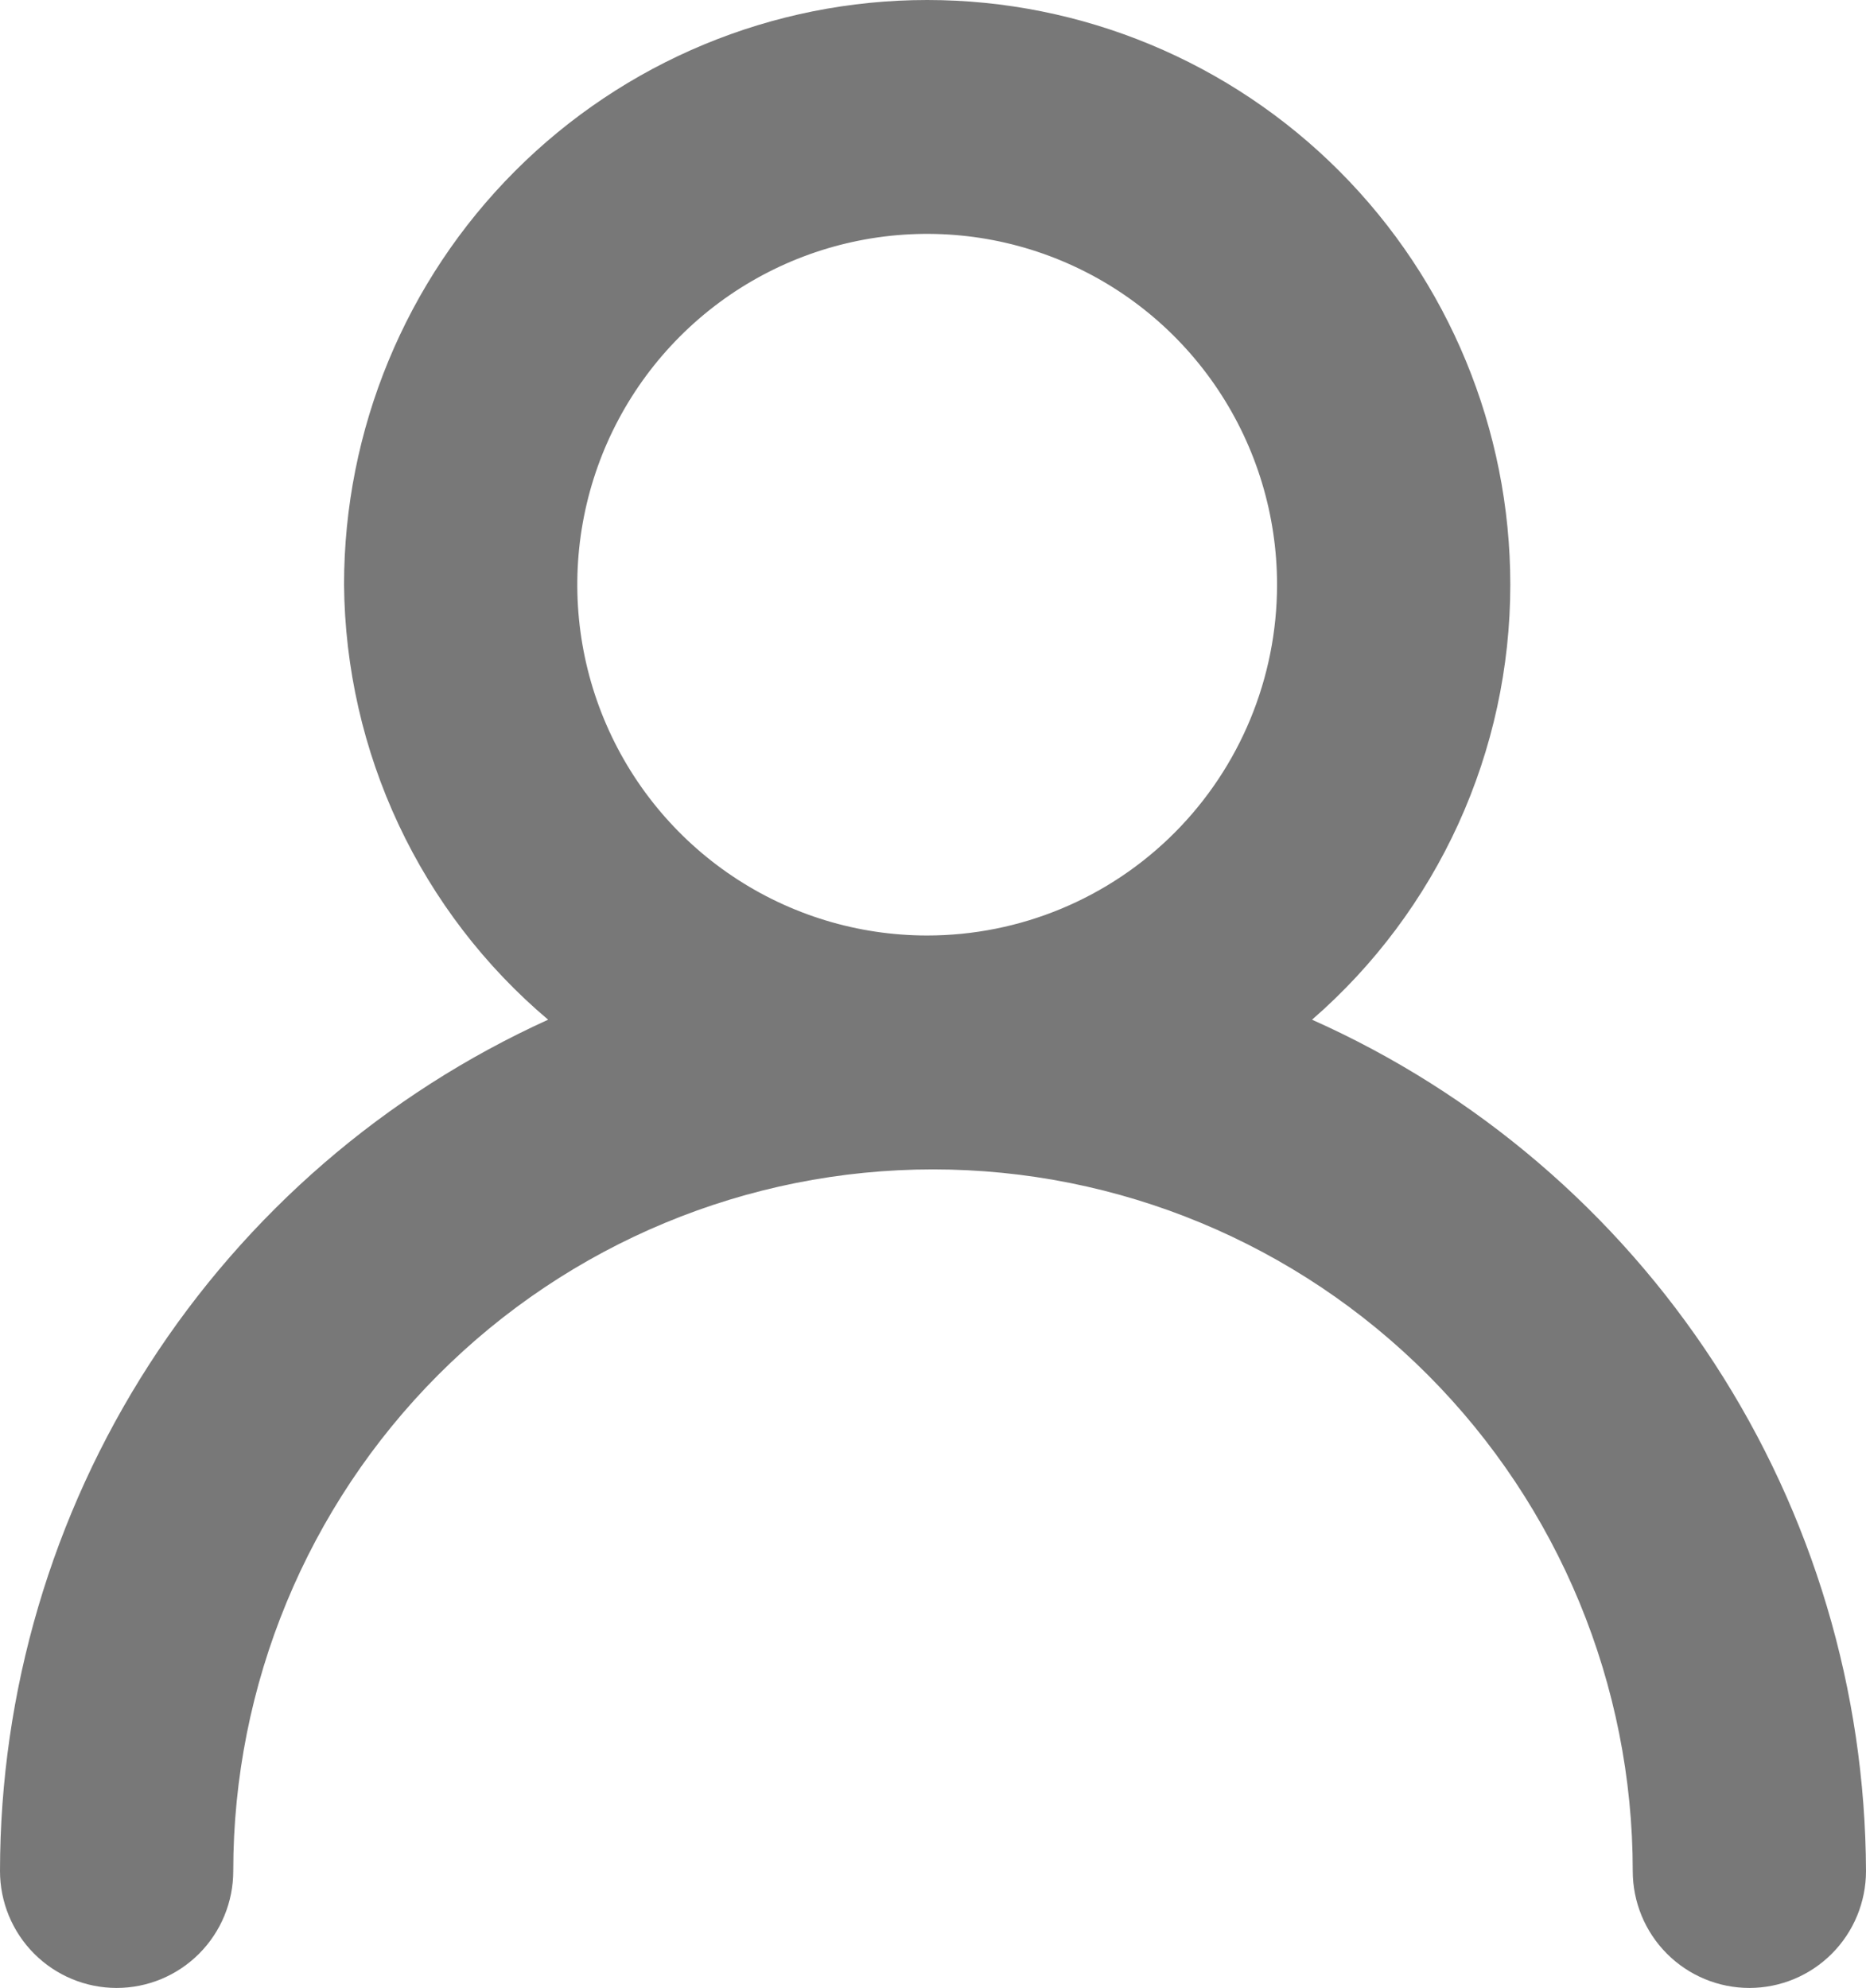 <svg width="122" height="130" viewBox="0 0 122 130" fill="none" xmlns="http://www.w3.org/2000/svg">
<path d="M85.781 66.682C89.85 63.15 93.113 58.782 95.35 53.874C97.586 48.965 98.744 43.632 98.744 38.235C98.744 28.095 94.727 18.369 87.577 11.199C80.427 4.028 70.73 0 60.619 0C50.507 0 40.81 4.028 33.66 11.199C26.511 18.369 22.494 28.095 22.494 38.235C22.541 43.661 23.758 49.013 26.061 53.924C28.364 58.834 31.699 63.186 35.837 66.682C25.164 71.53 16.108 79.358 9.752 89.23C3.397 99.103 0.011 110.602 0 122.353C0 124.381 0.803 126.326 2.233 127.76C3.663 129.194 5.603 130 7.625 130C9.647 130 11.587 129.194 13.017 127.76C14.447 126.326 15.25 124.381 15.25 122.353C15.25 110.184 20.07 98.514 28.65 89.909C37.23 81.305 48.866 76.471 61 76.471C73.134 76.471 84.77 81.305 93.35 89.909C101.93 98.514 106.75 110.184 106.75 122.353C106.75 124.381 107.553 126.326 108.983 127.76C110.413 129.194 112.353 130 114.375 130C116.397 130 118.337 129.194 119.767 127.76C121.197 126.326 122 124.381 122 122.353C121.956 110.56 118.514 99.031 112.088 89.154C105.662 79.277 96.526 71.473 85.781 66.682ZM60.619 61.176C56.094 61.176 51.672 59.831 47.91 57.31C44.148 54.789 41.216 51.206 39.485 47.014C37.754 42.822 37.301 38.21 38.183 33.76C39.066 29.309 41.245 25.222 44.444 22.013C47.643 18.805 51.719 16.62 56.156 15.735C60.593 14.85 65.193 15.304 69.373 17.04C73.552 18.777 77.125 21.717 79.639 25.49C82.152 29.262 83.494 33.698 83.494 38.235C83.494 44.32 81.084 50.155 76.794 54.457C72.504 58.76 66.686 61.176 60.619 61.176Z" fill="#787878"/>
</svg>
